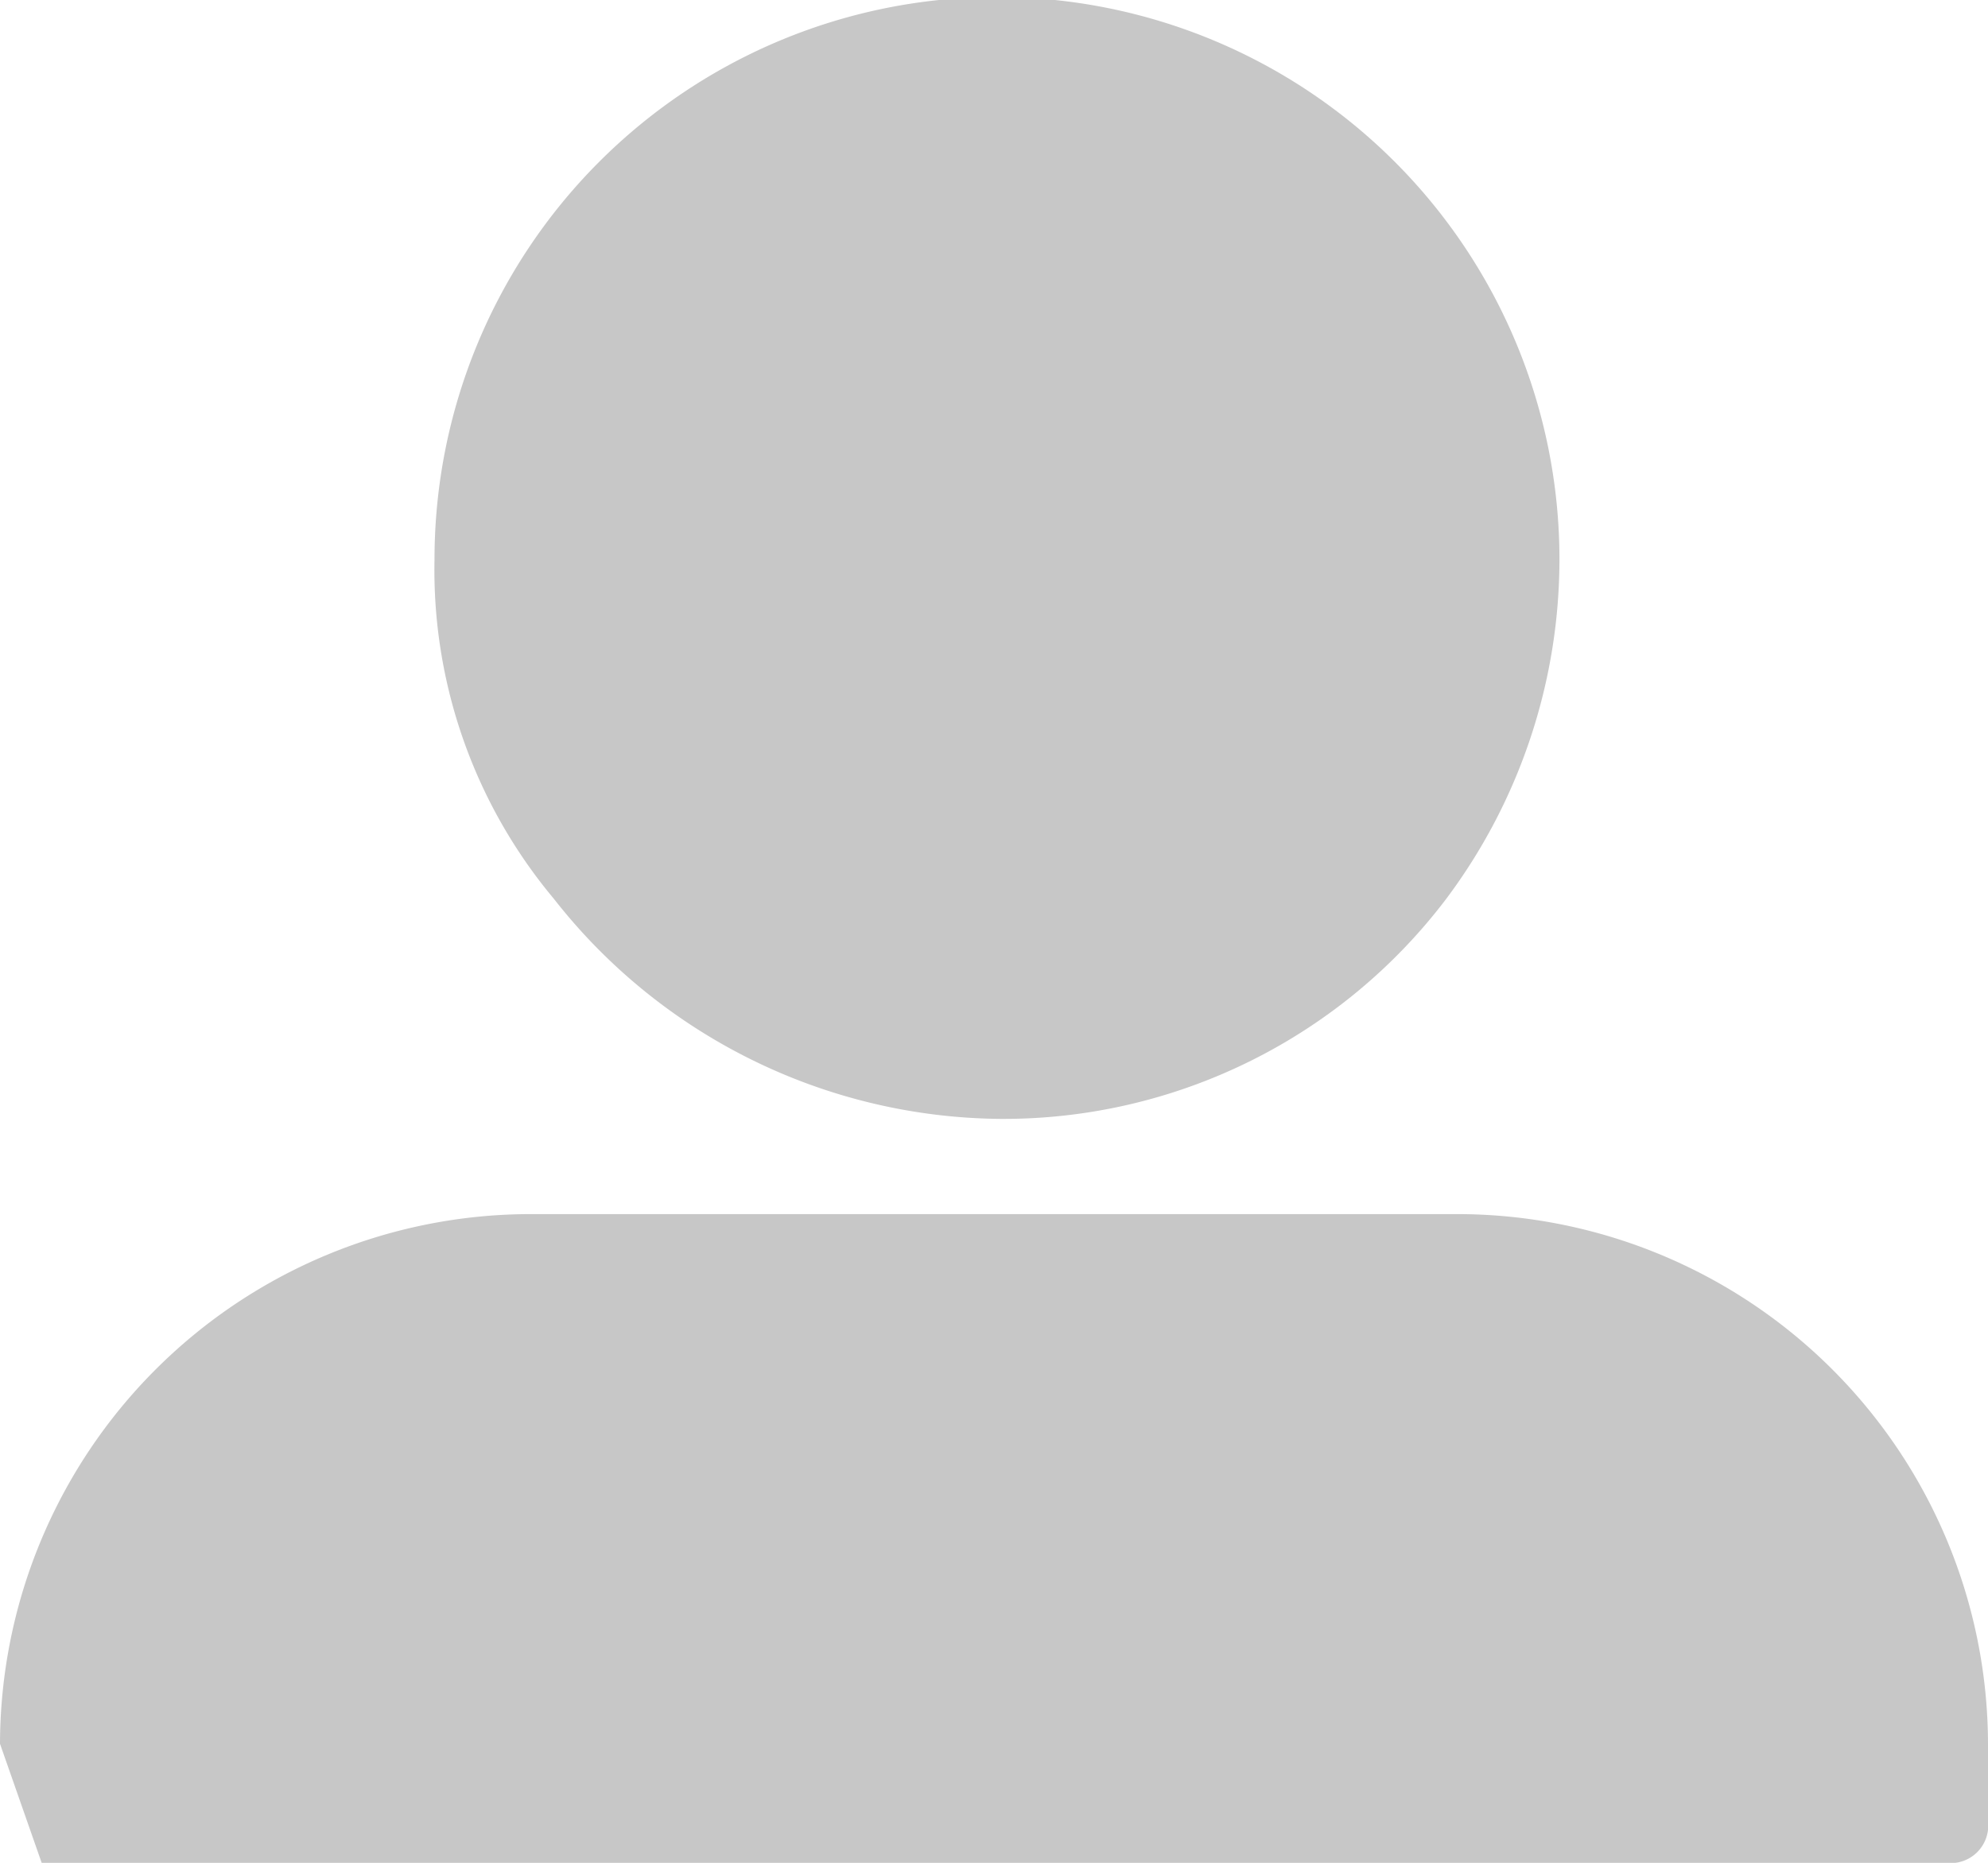 <svg xmlns="http://www.w3.org/2000/svg" viewBox="0 0 30 28.114">
  <defs>
    <style>
      .cls-1 {
        fill: #c7c7c7;
      }
    </style>
  </defs>
  <g id="Group_93" data-name="Group 93" transform="translate(-40 -405)">
    <g id="Group_60" data-name="Group 60" transform="translate(40 405)">
      <g id="Group_33" data-name="Group 33" transform="translate(6.557)">
        <path id="Path_64" data-name="Path 64" class="cls-1" d="M24.276,8.443a8.554,8.554,0,0,1-1.707,5.12,8.381,8.381,0,0,1-6.737,3.323A8.645,8.645,0,0,1,9.1,13.563a7.731,7.731,0,0,1-1.8-5.12,8.488,8.488,0,0,1,16.976,0Z" transform="translate(-7.3)"/>
      </g>
      <path id="Path_65" data-name="Path 65" class="cls-1" d="M0,28.394A8.012,8.012,0,0,1,7.994,20.4H22.006A8.012,8.012,0,0,1,30,28.394v1.168a.567.567,0,0,1-.629.629H.629" transform="translate(0 -2.077)"/>
    </g>
  </g>
</svg>
